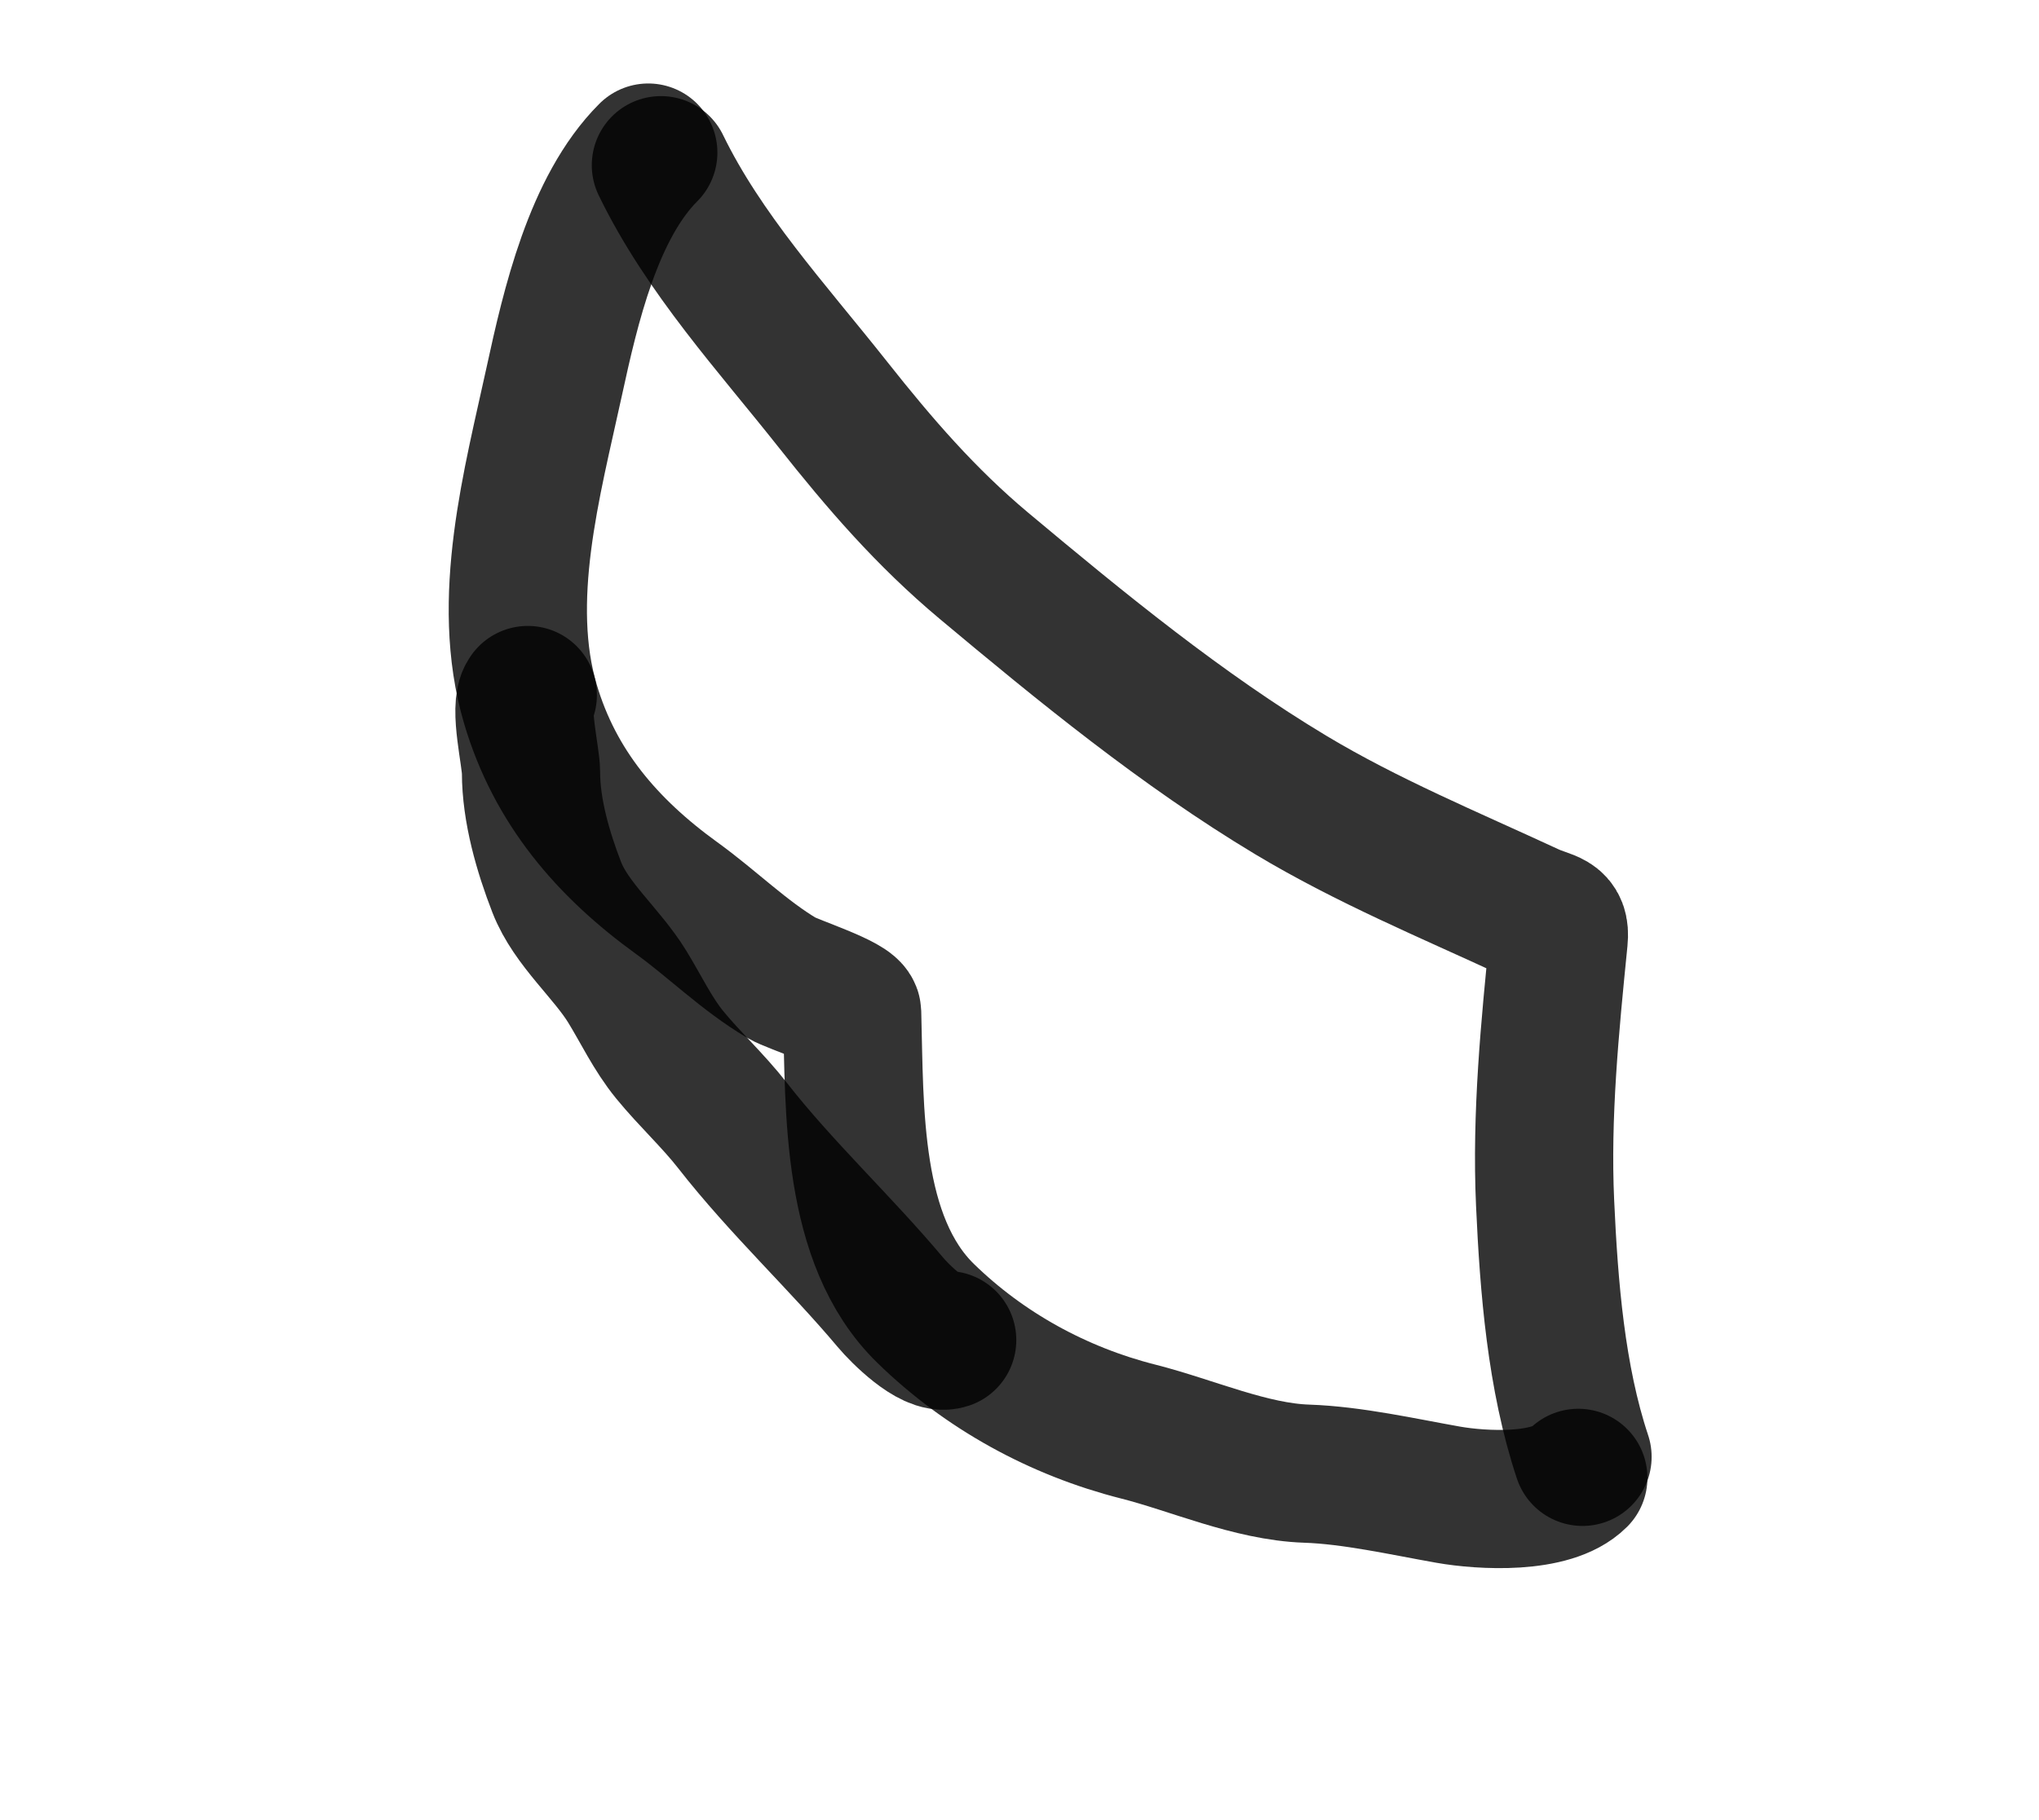 <svg width="177" height="158" viewBox="0 0 177 158" fill="none" xmlns="http://www.w3.org/2000/svg">
<g filter="url(#filter0_f_415_410)">
<path d="M57.371 14.344C61.104 22.029 67.017 28.443 72.288 35.106C76.374 40.271 80.381 44.913 85.418 49.129C93.826 56.166 102.638 63.382 112.065 69.038C118.702 73.02 125.778 75.947 132.766 79.186C134.507 79.993 135.485 79.735 135.303 81.56C134.547 89.121 133.78 96.84 134.126 104.453C134.456 111.724 135.076 119.602 137.373 126.493" stroke="black" stroke-opacity="0.8" stroke-width="12" stroke-linecap="round"/>
<path d="M56.275 13.248C51.502 18.022 49.523 26.628 48.117 33.096C46.203 41.897 43.369 52.108 46.047 61.144C48.172 68.319 52.684 73.601 58.751 77.988C61.84 80.222 64.608 82.99 67.884 84.929C68.797 85.469 73.95 87.108 73.972 87.933C74.199 96.328 73.838 107.68 80.345 114.032C85.449 119.015 91.865 122.541 98.813 124.301C103.473 125.482 108.572 127.791 113.425 127.954C117.402 128.088 121.76 129.081 125.724 129.781C128.645 130.296 134.689 130.638 137.008 128.319" stroke="black" stroke-opacity="0.8" stroke-width="12" stroke-linecap="round"/>
<path d="M45.816 60.347C45.028 61.361 46.096 65.692 46.096 67.069C46.096 70.367 47.142 73.986 48.337 77.057C49.563 80.211 52.675 82.78 54.435 85.645C55.654 87.627 56.658 89.779 58.138 91.588C59.871 93.705 61.892 95.552 63.584 97.718C67.818 103.14 72.898 107.841 77.306 113.089C78.125 114.064 80.871 116.807 82.222 116.356" stroke="black" stroke-opacity="0.8" stroke-width="12" stroke-linecap="round"/>
</g>
<defs>
<filter id="filter0_f_415_410" x="33.951" y="2.248" width="114.424" height="138.909" filterUnits="userSpaceOnUse" color-interpolation-filters="sRGB">
<feFlood flood-opacity="0" result="BackgroundImageFix"/>
<feBlend mode="normal" in="SourceGraphic" in2="BackgroundImageFix" result="shape"/>
<feGaussianBlur stdDeviation="2.5" result="effect1_foregroundBlur_415_410"/>
</filter>
</defs>
</svg>
